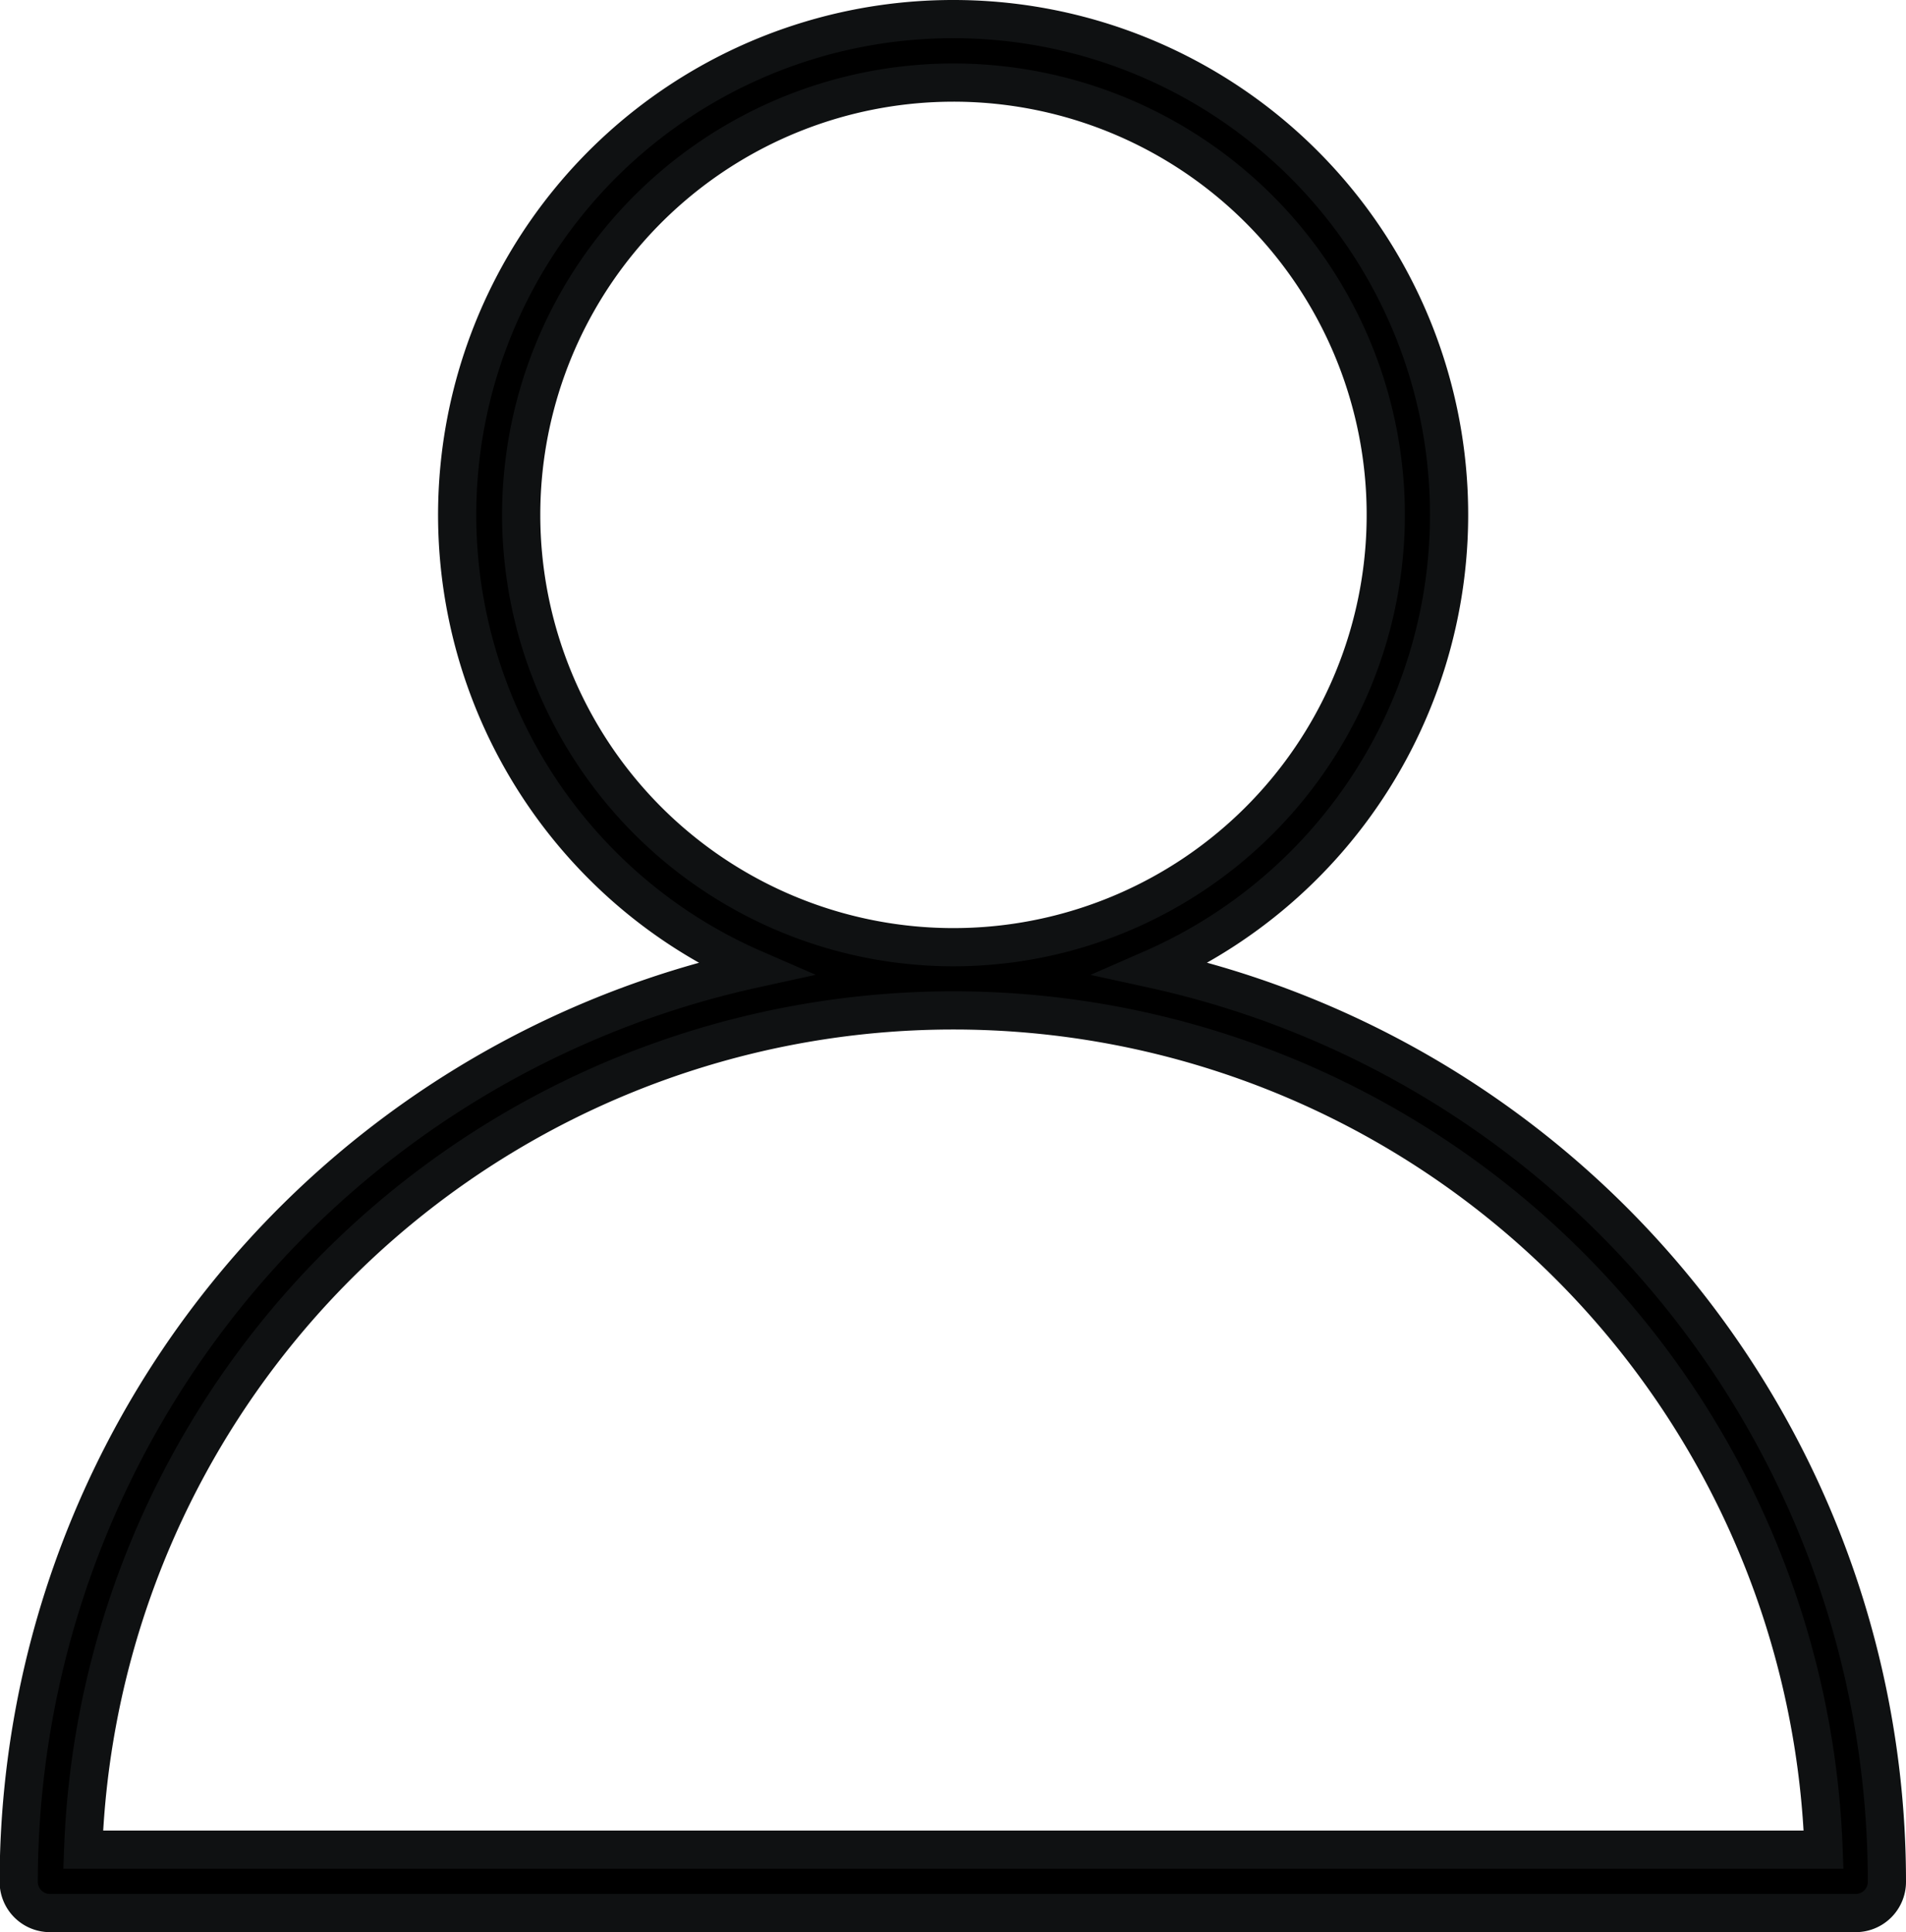 <svg xmlns="http://www.w3.org/2000/svg" width="19.96" height="20.232" viewBox="0 0 19.96 20.232">
  <g id="user" transform="translate(-6.27 -6.92)">
    <path id="user-2" data-name="user" d="M18.335,16.065A5.19,5.19,0,0,0,16.25,6.12h0a5.192,5.192,0,0,0-3.671,8.864,5.14,5.14,0,0,0,1.587,1.081,9.8,9.8,0,0,0-7.7,9.558.327.327,0,0,0,.33.33H25.7a.327.327,0,0,0,.33-.33A9.784,9.784,0,0,0,18.335,16.065Zm-6.607-4.752a4.527,4.527,0,1,1,1.326,3.2A4.532,4.532,0,0,1,11.728,11.313ZM7.141,25.289a9.119,9.119,0,0,1,18.226,0Z" transform="translate(0 1)" stroke="#0f1112" stroke-width="0.4"/>
  </g>
</svg>

